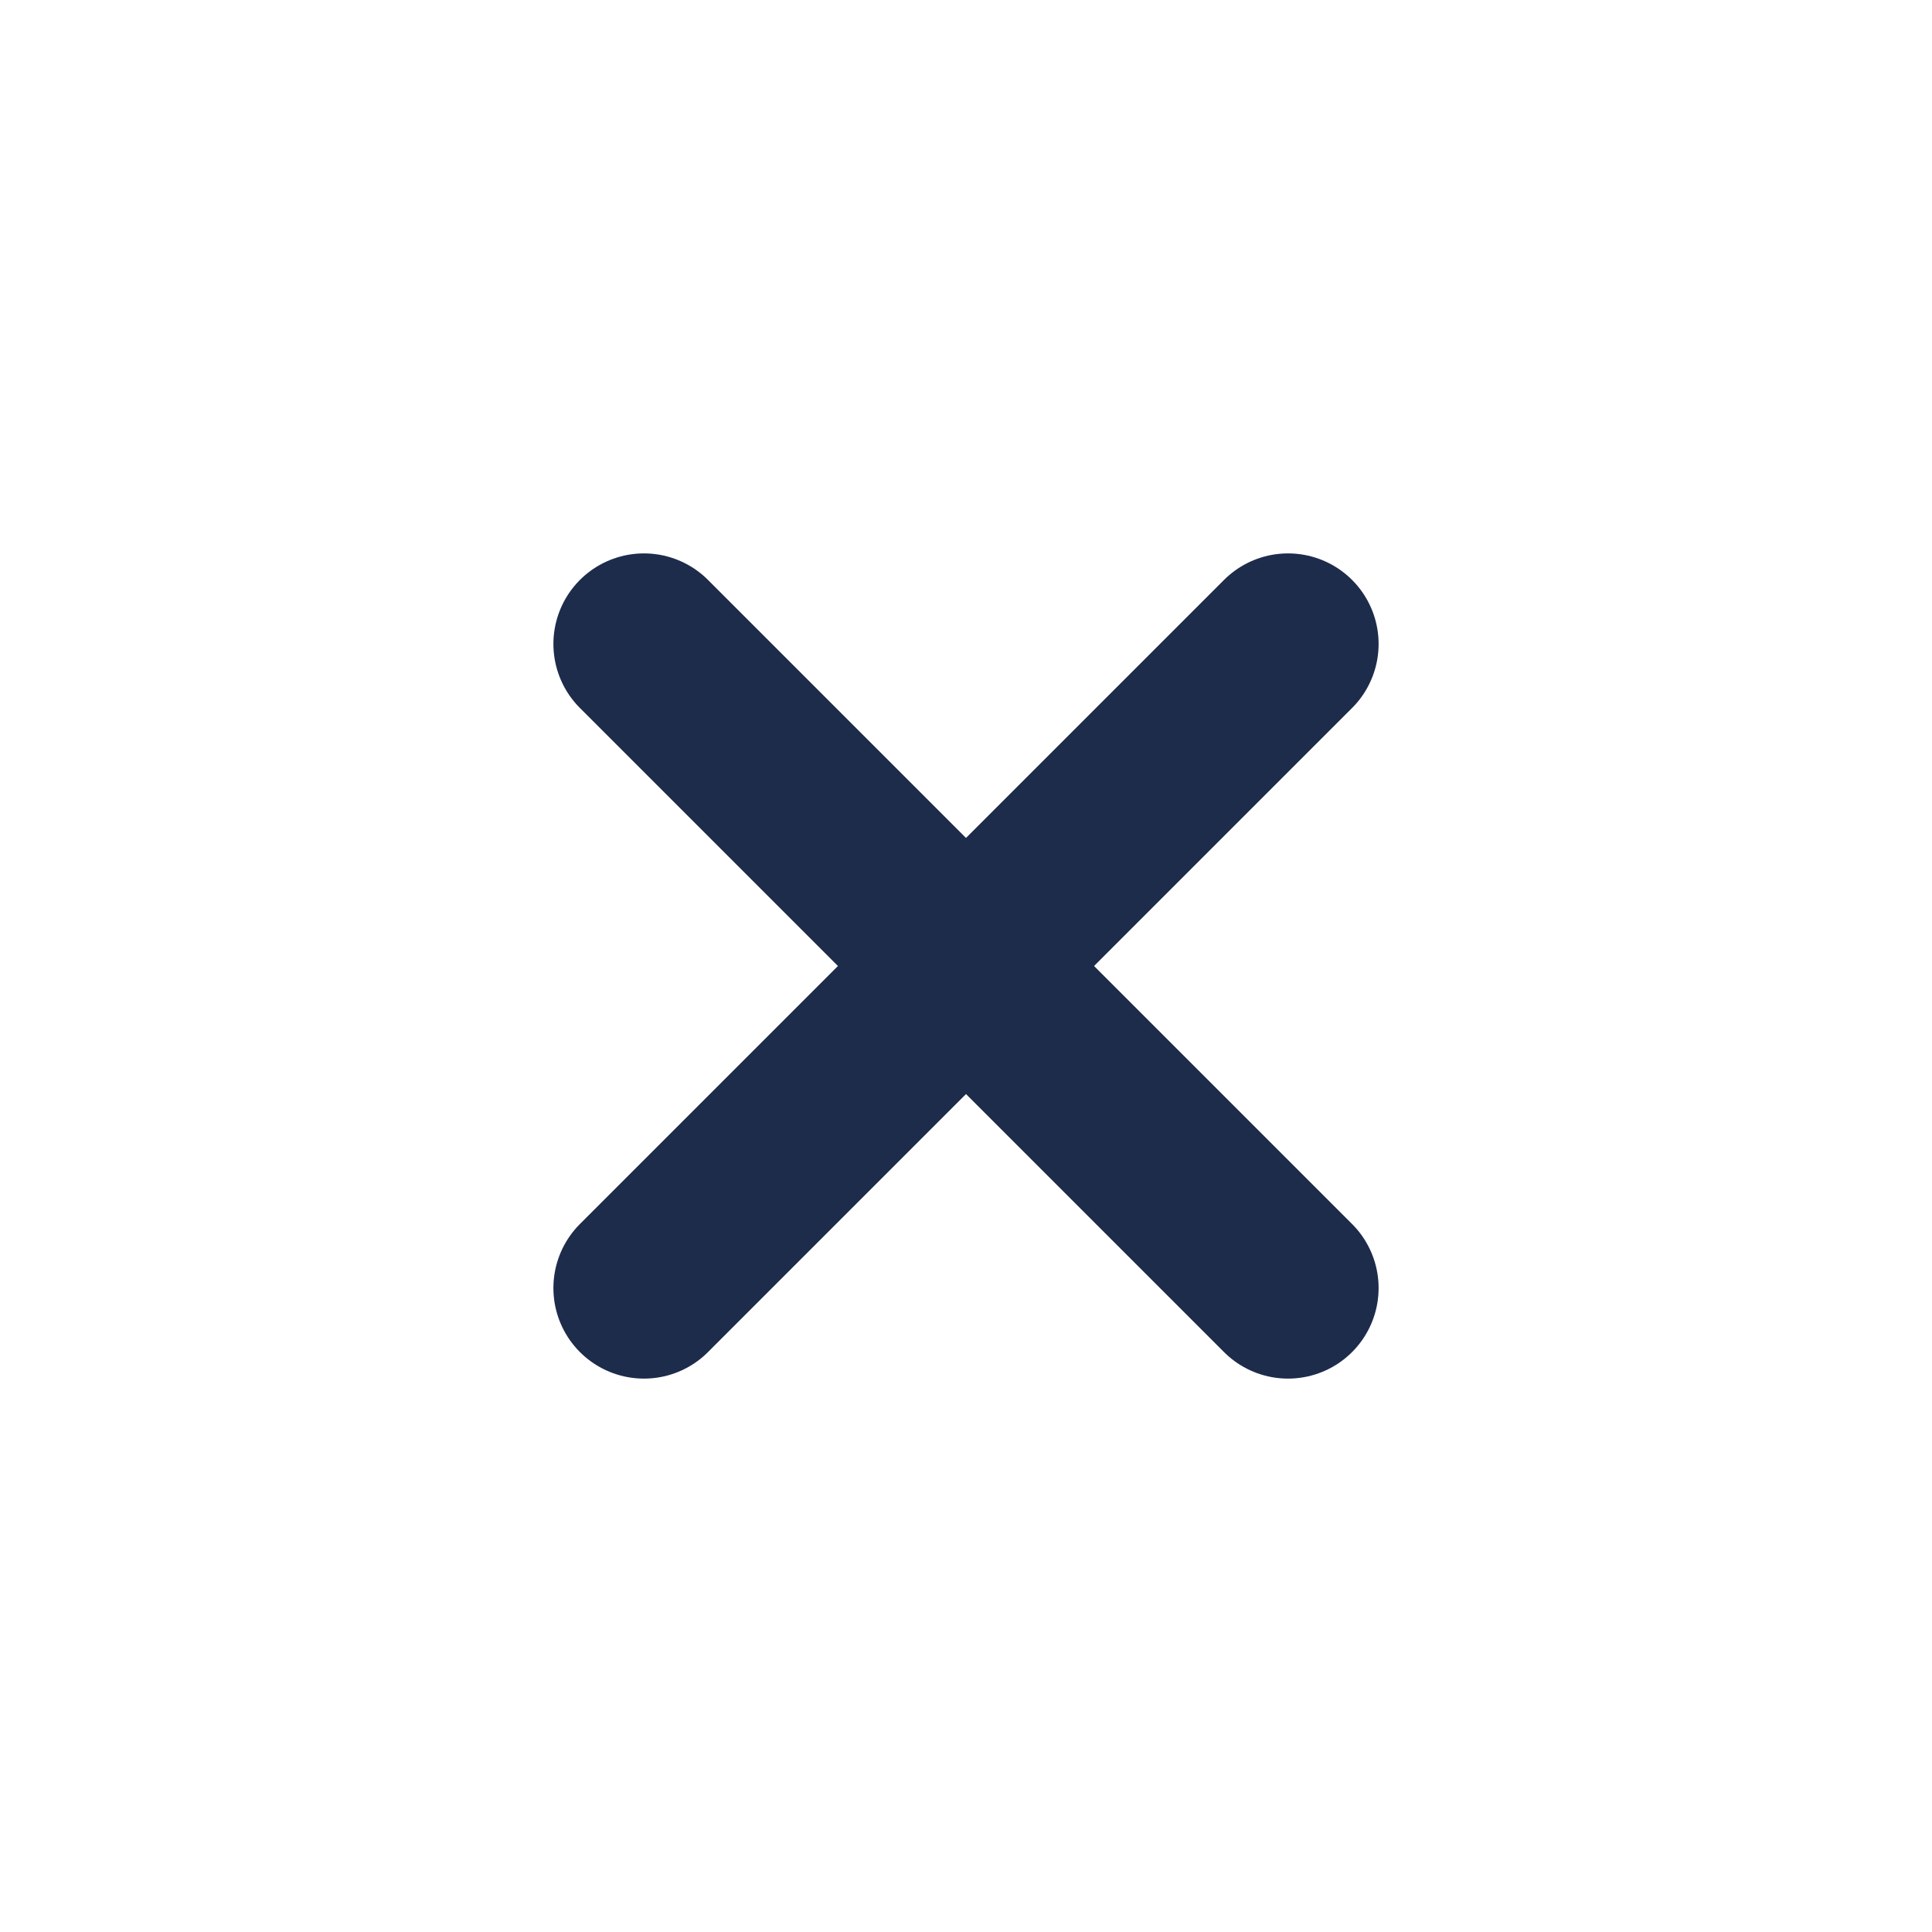 <svg width="16" height="16" viewBox="0 0 16 16" fill="none" xmlns="http://www.w3.org/2000/svg">
<g id="Group">
<g id="Group_2">
<path id="Path" d="M5.333 5.333L10.667 10.667" stroke="#1D2C4B" stroke-width="1.5" stroke-linecap="round" stroke-linejoin="round"/>
<path id="Path_2" d="M10.667 5.333L5.333 10.667" stroke="#1D2C4B" stroke-width="1.5" stroke-linecap="round" stroke-linejoin="round"/>
</g>
</g>
</svg>
